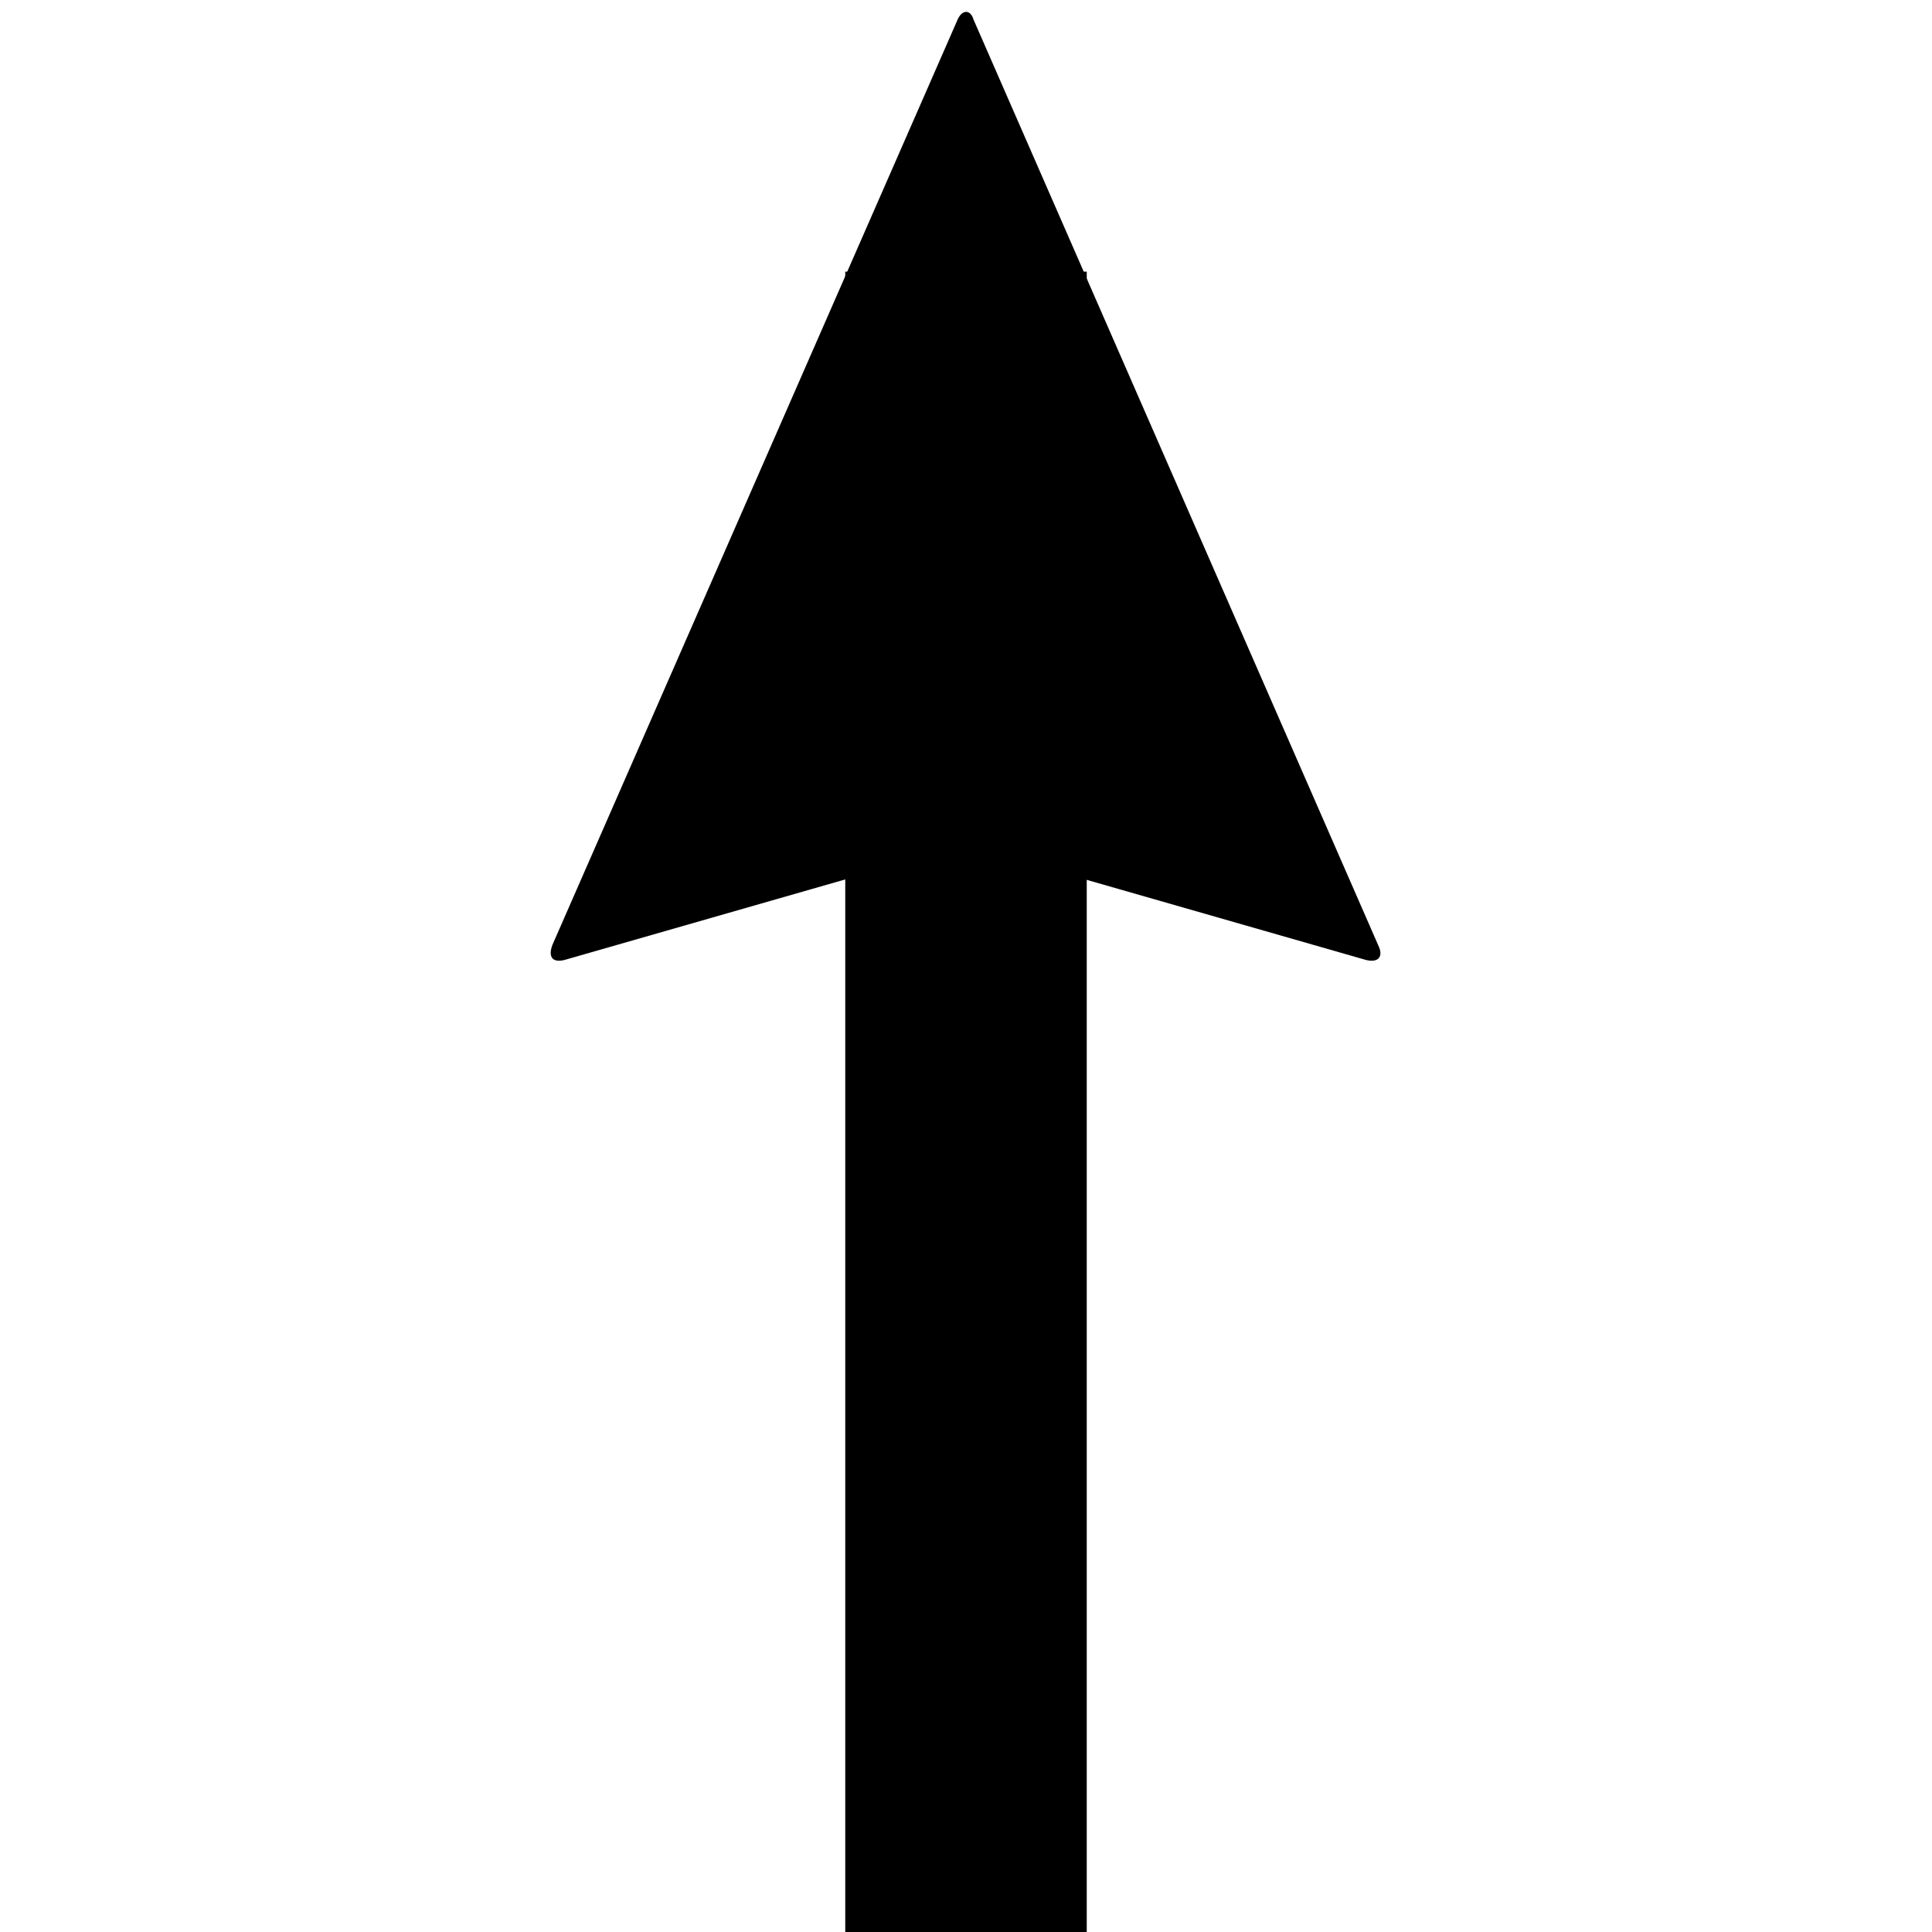 <svg data-icon="arrow-thick" version="1.1" xmlns="http://www.w3.org/2000/svg" width="128" height="128" class="iconic iconic-arrow-thick iconic-size-lg iconic-arrow-thick-top-fill-large-angled" viewBox="0 0 128 128">
  <g>
    <title>Arrow Thick Top Fill Large Angled</title>
  </g>
  <g data-width="56" data-height="128" data-defaultMaxHeight="76" class="iconic-container" transform=" translate(36 0)">
    <path stroke="#000" stroke-width="16" stroke-miterlimit="10" class="iconic-arrow-thick-stem iconic-property-stroke" d="M0 38h110" fill="none" transform=" rotate(270 64 64 ) translate(0 -10)"></path>
    <path d="M126.6 37.4l-61.2-26.8c-.8-.3-1.2 0-1 .8l7.2 25.1c.2.8.2 2.1 0 2.9l-7.2 25.1c-.2.8.2 1.2 1 .8l61.3-26.8c.7-.2.7-.8-.1-1.1z" class="iconic-arrow-thick-head iconic-arrow-thick-head-fill-large-angled iconic-property-fill" display="inline" transform=" rotate(270 64 64 ) translate(0 -10)"></path>
  </g>
</svg>